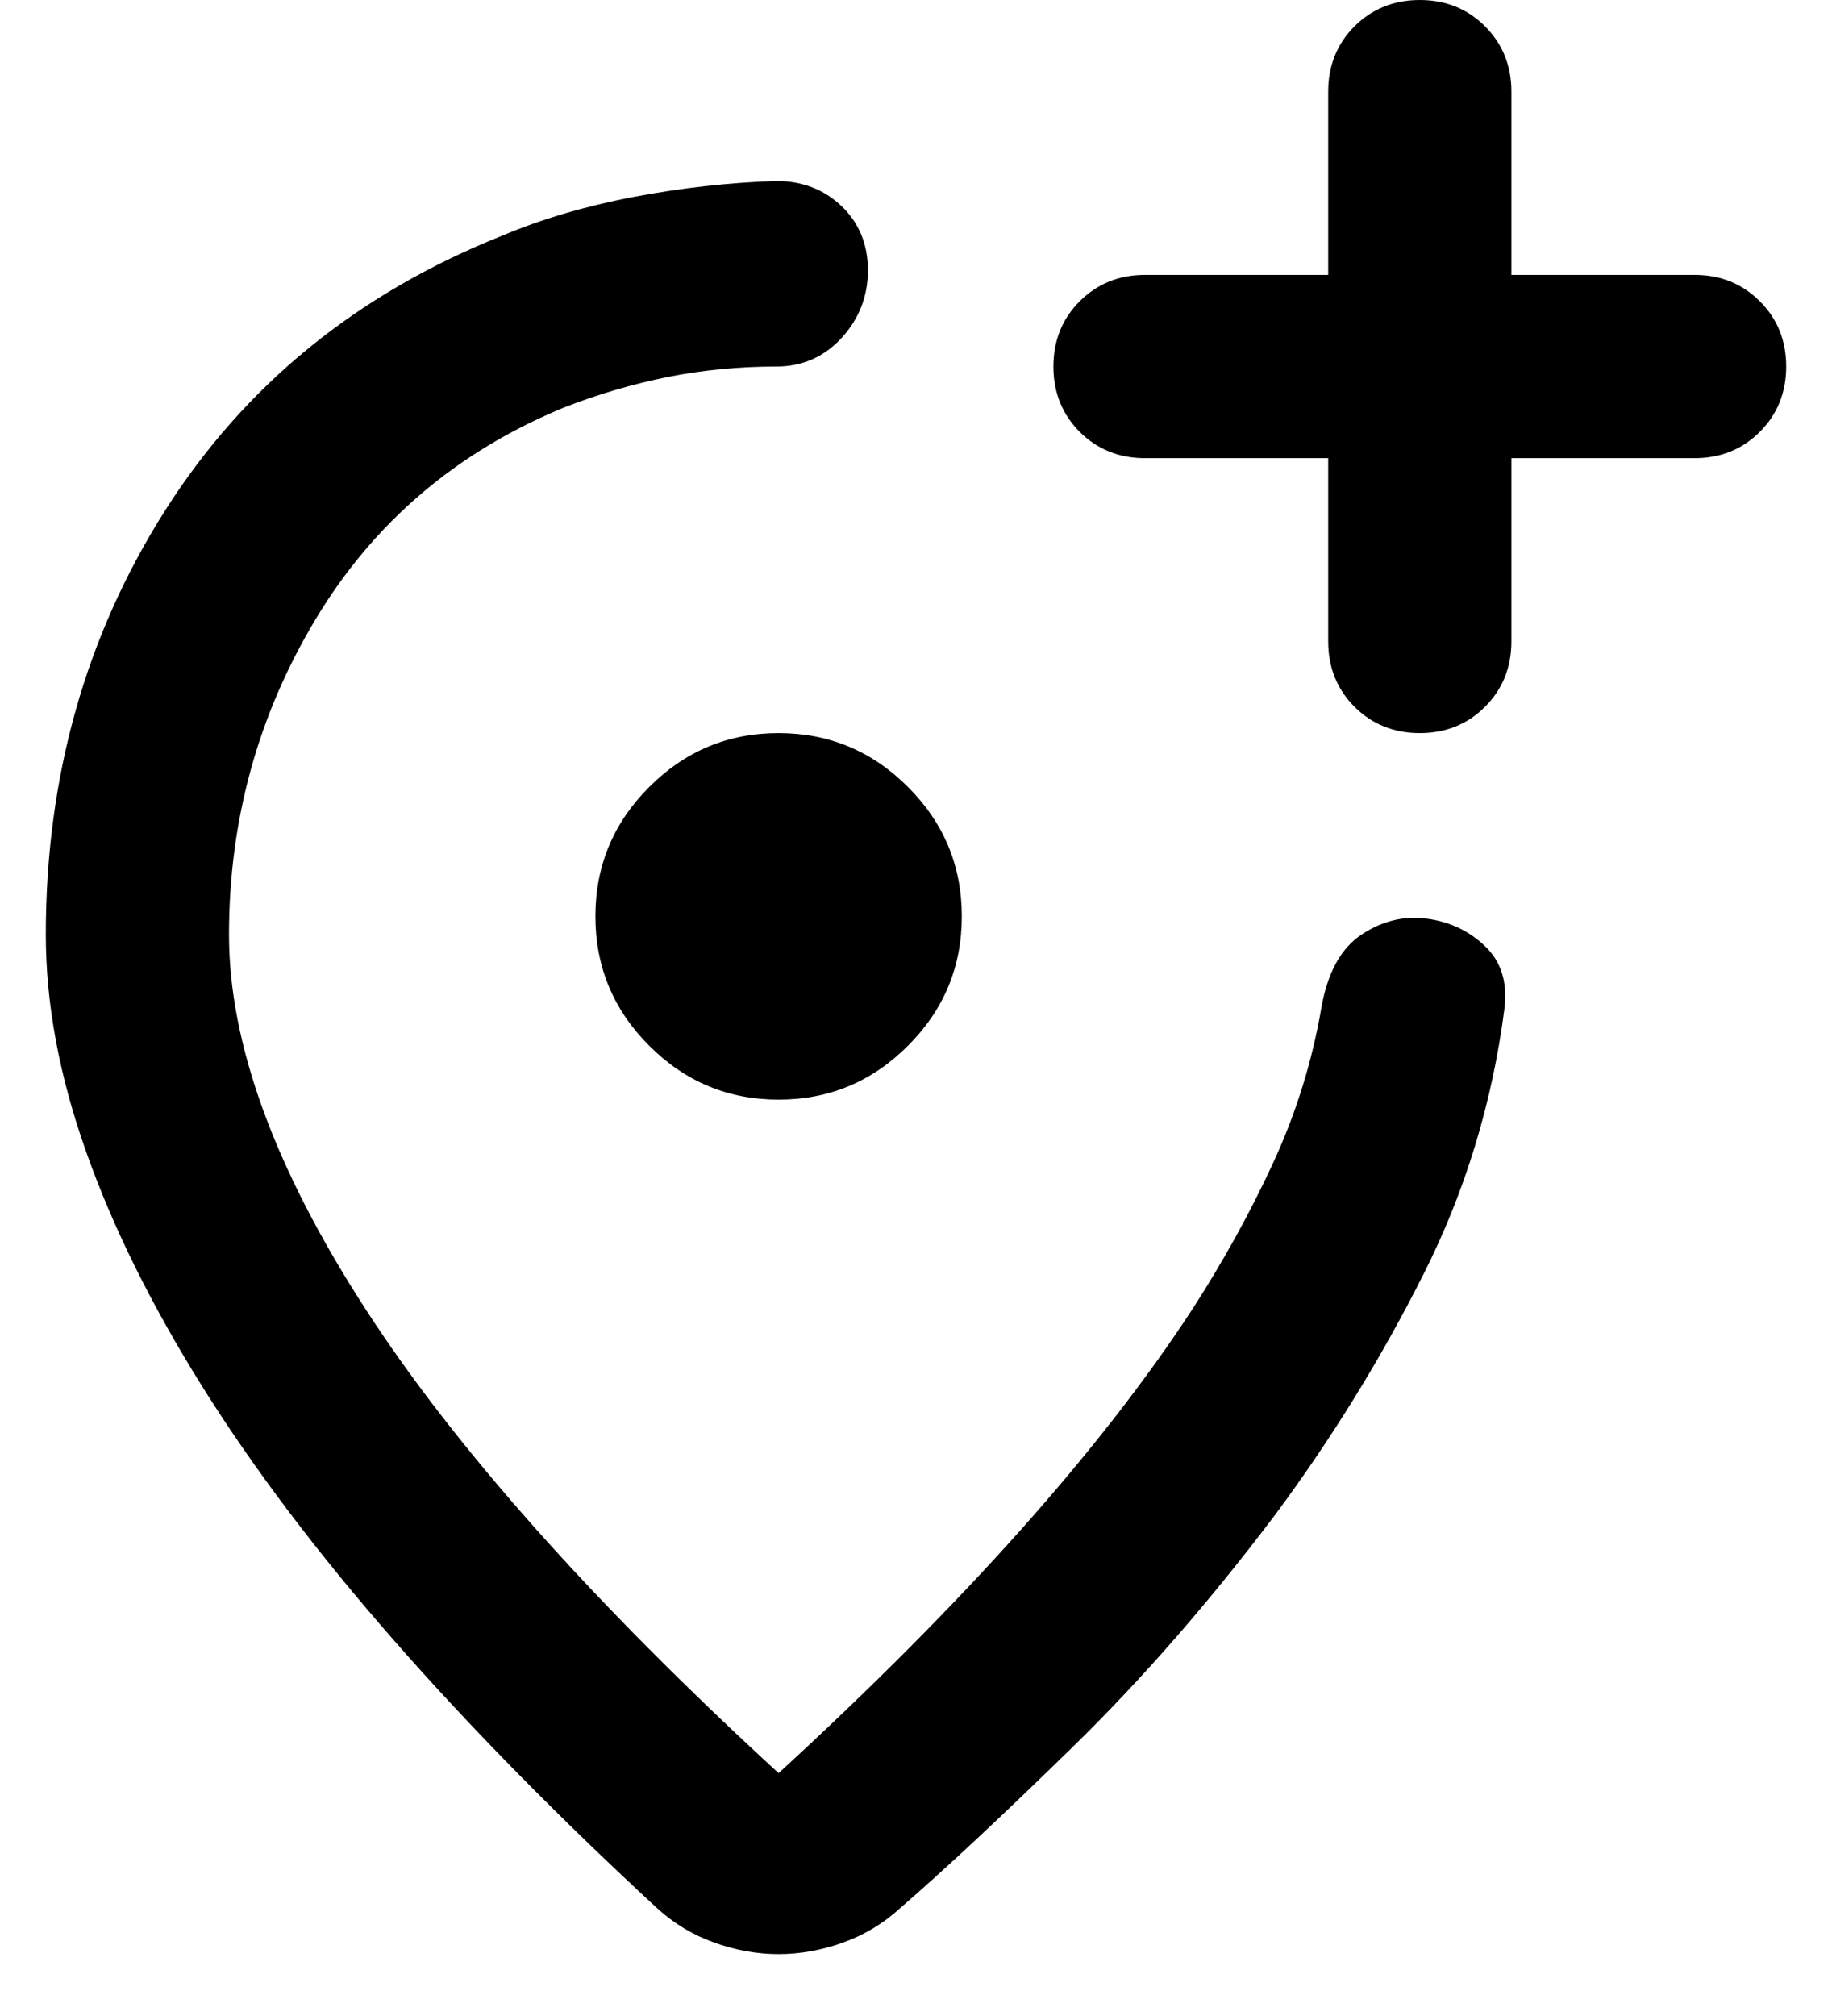 <svg width="20" height="22" viewBox="0 0 20 22" fill="none" xmlns="http://www.w3.org/2000/svg">
<path d="M8.5 21.325C8.267 21.325 8.033 21.283 7.8 21.2C7.567 21.117 7.358 20.992 7.175 20.825C6.092 19.825 5.133 18.85 4.3 17.9C3.467 16.95 2.771 16.029 2.212 15.137C1.654 14.246 1.229 13.387 0.938 12.562C0.646 11.738 0.5 10.95 0.5 10.2C0.5 8.483 0.933 6.942 1.8 5.575C2.667 4.208 3.892 3.208 5.475 2.575C5.908 2.392 6.388 2.25 6.912 2.15C7.438 2.05 7.958 1.992 8.475 1.975C8.758 1.975 8.996 2.067 9.188 2.25C9.379 2.433 9.475 2.667 9.475 2.95C9.475 3.233 9.379 3.479 9.188 3.688C8.996 3.896 8.758 4 8.475 4C8.075 4 7.683 4.037 7.3 4.112C6.917 4.188 6.533 4.3 6.15 4.45C4.983 4.933 4.083 5.7 3.45 6.75C2.817 7.8 2.5 8.95 2.5 10.2C2.5 11.383 2.992 12.738 3.975 14.262C4.958 15.787 6.467 17.483 8.5 19.35C9.517 18.417 10.4 17.529 11.15 16.688C11.9 15.846 12.525 15.042 13.025 14.275C13.358 13.758 13.65 13.229 13.9 12.688C14.15 12.146 14.325 11.583 14.425 11C14.492 10.617 14.637 10.35 14.863 10.2C15.088 10.05 15.325 9.992 15.575 10.025C15.825 10.058 16.038 10.158 16.212 10.325C16.387 10.492 16.458 10.717 16.425 11C16.292 12.033 15.996 13.004 15.537 13.912C15.079 14.821 14.542 15.692 13.925 16.525C13.208 17.475 12.471 18.321 11.713 19.062C10.954 19.804 10.325 20.392 9.825 20.825C9.642 20.992 9.433 21.117 9.2 21.2C8.967 21.283 8.733 21.325 8.5 21.325ZM8.5 12C9.05 12 9.521 11.804 9.912 11.412C10.304 11.021 10.5 10.55 10.5 10C10.5 9.45 10.304 8.979 9.912 8.588C9.521 8.196 9.05 8 8.5 8C7.95 8 7.479 8.196 7.088 8.588C6.696 8.979 6.5 9.45 6.5 10C6.5 10.55 6.696 11.021 7.088 11.412C7.479 11.804 7.95 12 8.5 12ZM14.5 5V7C14.5 7.283 14.596 7.521 14.787 7.713C14.979 7.904 15.217 8 15.5 8C15.783 8 16.021 7.904 16.212 7.713C16.404 7.521 16.5 7.283 16.5 7V5H18.5C18.783 5 19.021 4.904 19.212 4.713C19.404 4.521 19.5 4.283 19.5 4C19.5 3.717 19.404 3.479 19.212 3.288C19.021 3.096 18.783 3 18.5 3H16.5V1C16.5 0.717 16.404 0.479 16.212 0.287C16.021 0.096 15.783 0 15.5 0C15.217 0 14.979 0.096 14.787 0.287C14.596 0.479 14.5 0.717 14.5 1V3H12.5C12.217 3 11.979 3.096 11.787 3.288C11.596 3.479 11.5 3.717 11.5 4C11.5 4.283 11.596 4.521 11.787 4.713C11.979 4.904 12.217 5 12.5 5H14.5Z" fill="currentColor"/>
</svg>

